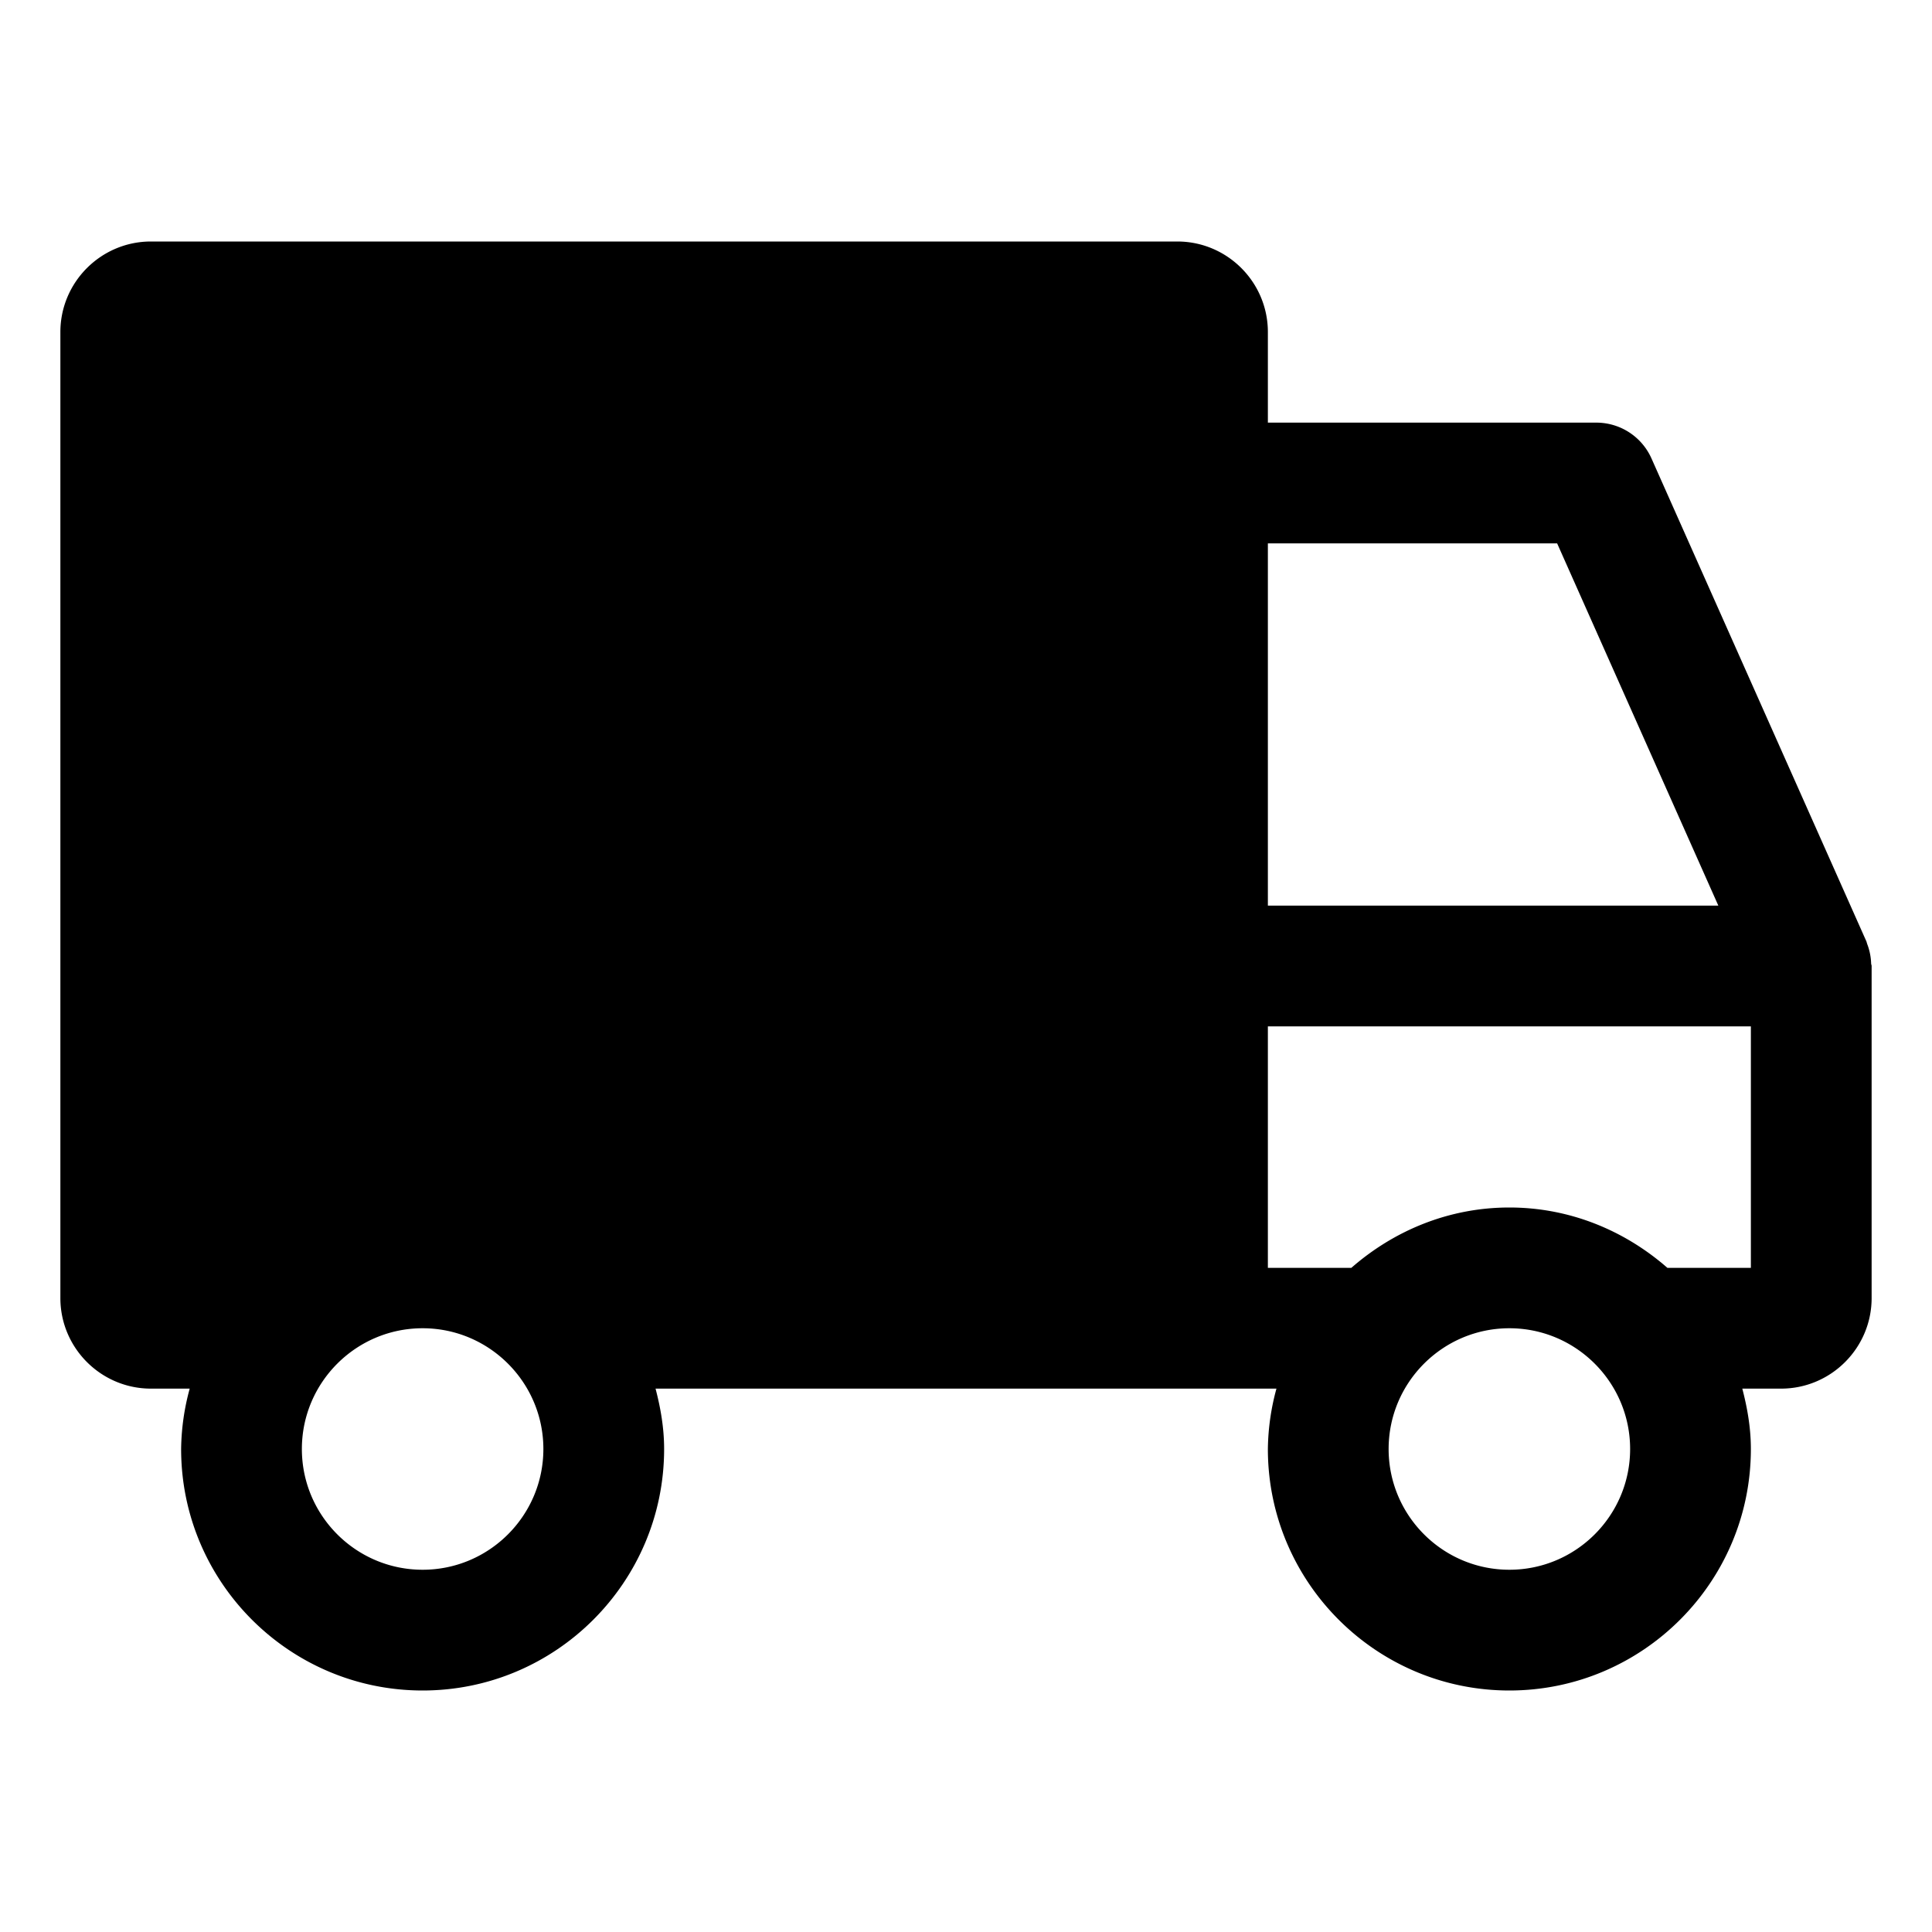 <svg xmlns="http://www.w3.org/2000/svg" viewBox="0 0 32 32">
  <path d="M30.992 15.96a.984.984 0 0 0-.066-.326l-.009-.03c-.001-.003-.001-.007-.003-.01l-3.56-8A1 1 0 0 0 26.44 7H21V5.5c0-.827-.673-1.5-1.5-1.5h-17C1.673 4 1 4.673 1 5.5v16c0 .827.673 1.5 1.5 1.5h.642A3.951 3.951 0 0 0 3 24c0 2.206 1.794 4 4 4s4-1.794 4-4c0-.347-.058-.678-.142-1h10.284A3.951 3.951 0 0 0 21 24c0 2.206 1.794 4 4 4s4-1.794 4-4c0-.347-.058-.678-.142-1h.642c.827 0 1.5-.673 1.5-1.5V16c0-.014-.007-.025-.008-.04ZM7 26c-1.103 0-2-.897-2-2s.897-2 2-2 2 .897 2 2-.897 2-2 2ZM21 9h4.791l2.67 6H21V9Zm4 17c-1.103 0-2-.897-2-2s.897-2 2-2 2 .897 2 2-.897 2-2 2Zm4-5h-1.382c-.703-.615-1.612-1-2.618-1s-1.915.385-2.618 1H21v-4h8v4Z"/>
</svg>
